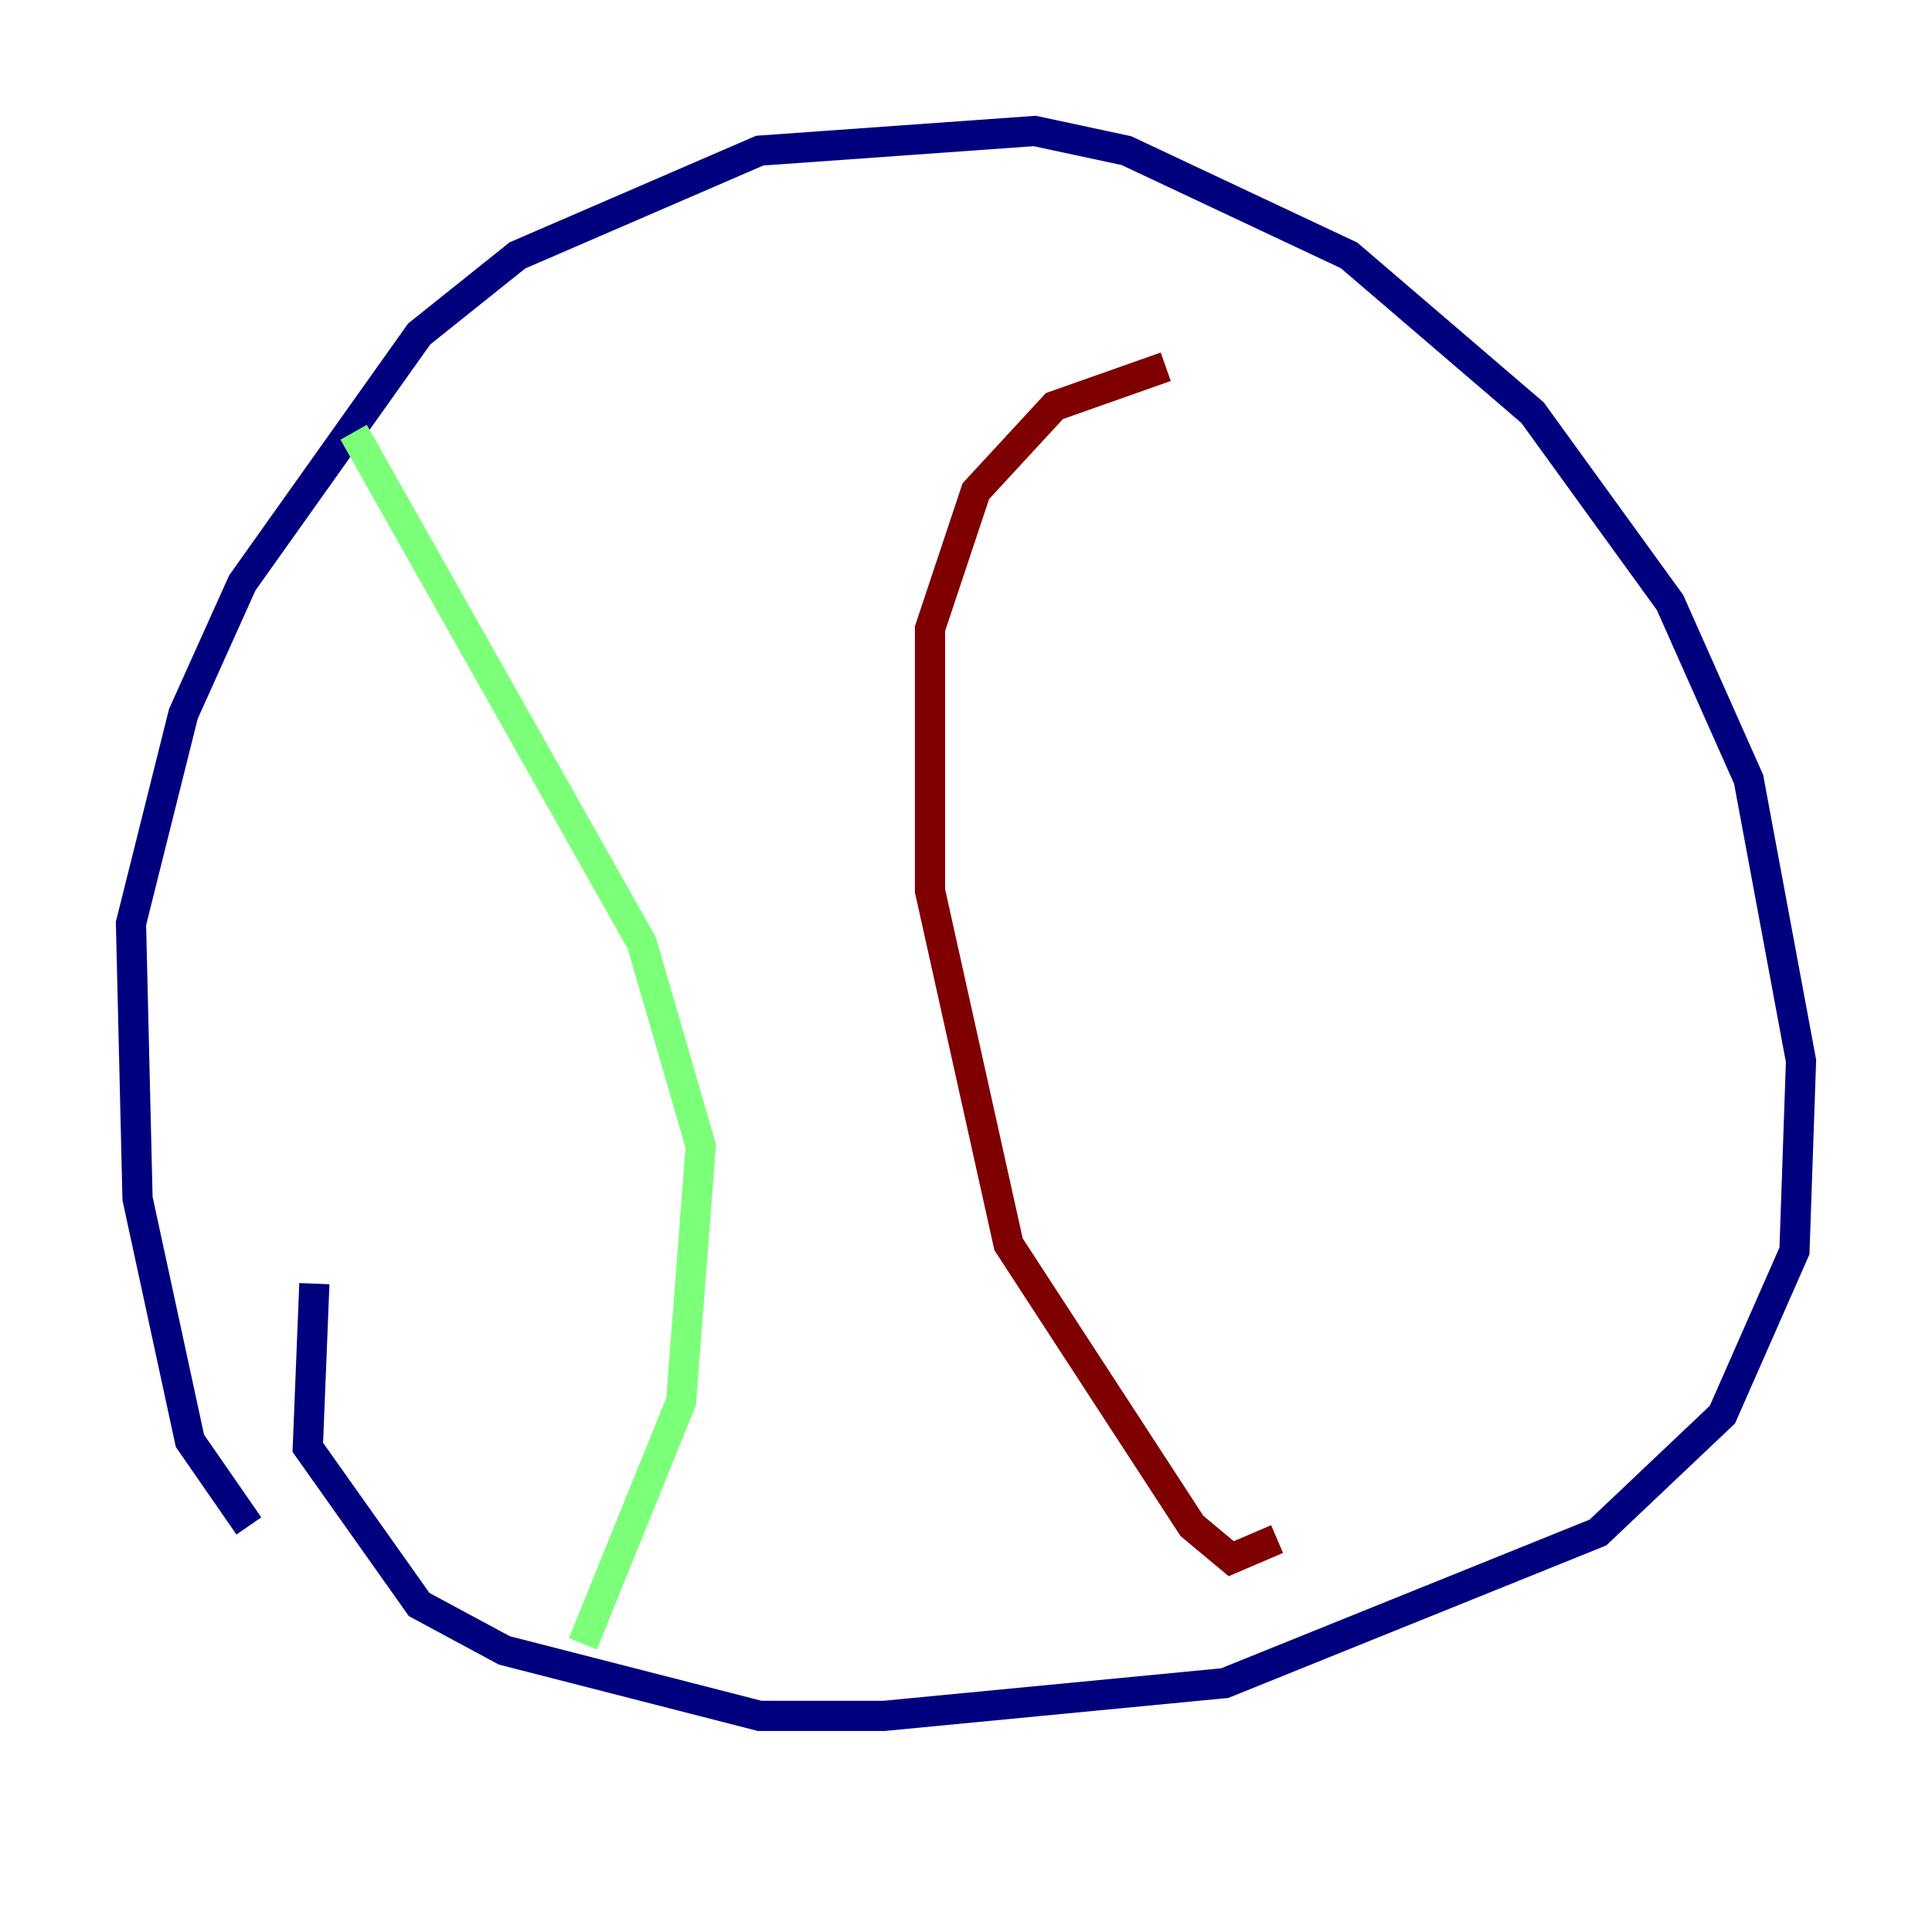 <?xml version="1.0" encoding="utf-8" ?>
<svg baseProfile="tiny" height="128" version="1.2" viewBox="0,0,128,128" width="128" xmlns="http://www.w3.org/2000/svg" xmlns:ev="http://www.w3.org/2001/xml-events" xmlns:xlink="http://www.w3.org/1999/xlink"><defs /><polyline fill="none" points="16.488,101.098 12.583,95.458 9.112,79.403 8.678,61.18 12.149,47.295 16.054,38.617 27.77,22.129 34.278,16.922 50.332,9.98 68.556,8.678 74.63,9.98 89.383,16.922 101.532,27.336 110.644,39.919 115.851,51.634 119.322,70.291 118.888,82.875 114.115,93.722 105.871,101.532 81.139,111.512 58.576,113.681 50.332,113.681 33.41,109.342 27.77,106.305 20.393,95.891 20.827,85.044" stroke="#00007f" stroke-width="2" /><polyline fill="none" points="23.43,28.637 42.522,62.481 46.427,75.932 45.125,92.854 38.617,108.909" stroke="#7cff79" stroke-width="2" /><polyline fill="none" points="84.61,101.966 81.573,103.268 78.969,101.098 66.82,82.441 61.614,59.01 61.614,41.654 64.651,32.542 69.858,26.902 77.234,24.298" stroke="#7f0000" stroke-width="2" /></svg>
